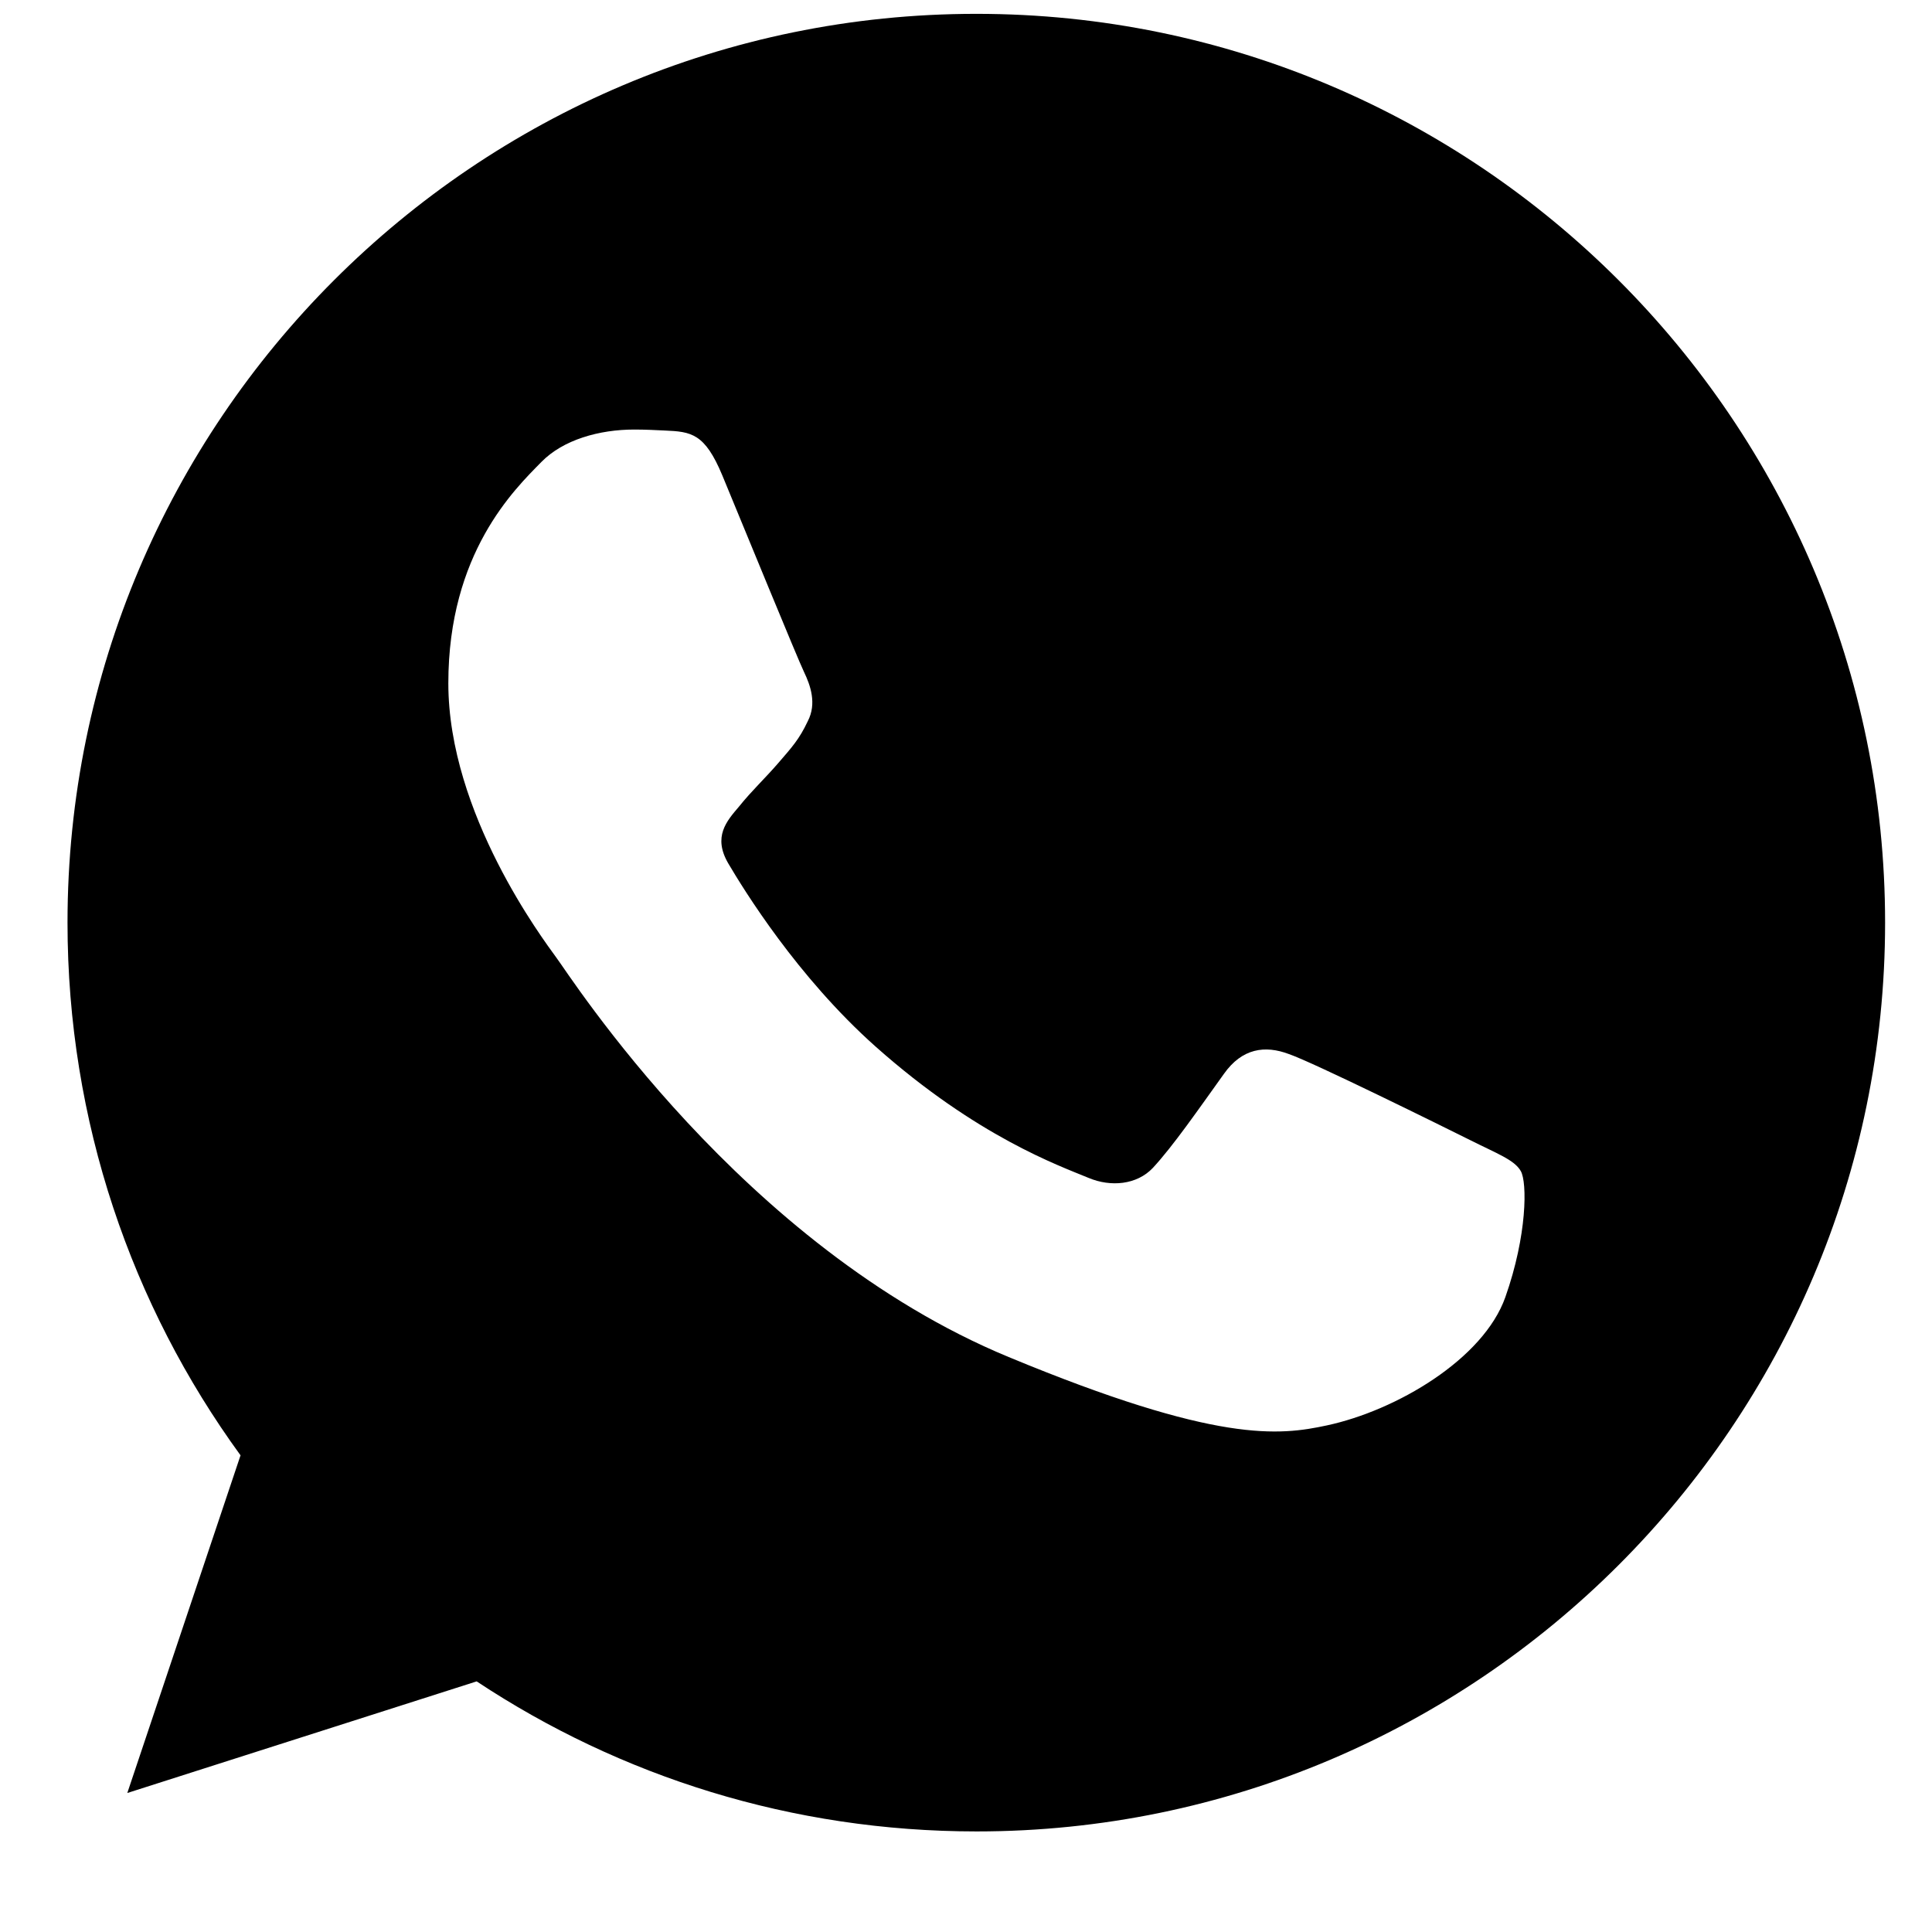 <svg width="18" height="18" viewBox="0 0 18 18" fill="none" xmlns="http://www.w3.org/2000/svg">
<path fill-rule="evenodd" clip-rule="evenodd" d="M9.094 0.129C4.426 0.129 0.629 3.927 0.629 8.596C0.629 10.448 1.226 12.165 2.241 13.559L1.186 16.705L4.441 15.665C5.779 16.551 7.377 17.063 9.099 17.063C13.766 17.063 17.563 13.265 17.563 8.596C17.563 3.927 13.766 0.129 9.099 0.129L9.094 0.129ZM6.73 4.43C6.566 4.036 6.441 4.022 6.192 4.011C6.108 4.007 6.013 4.002 5.909 4.002C5.585 4.002 5.247 4.096 5.043 4.305C4.794 4.559 4.177 5.151 4.177 6.366C4.177 7.581 5.063 8.755 5.182 8.92C5.307 9.084 6.909 11.613 9.397 12.643C11.343 13.45 11.92 13.375 12.363 13.28C13.01 13.141 13.821 12.663 14.025 12.085C14.229 11.508 14.229 11.015 14.169 10.911C14.11 10.806 13.945 10.747 13.697 10.622C13.448 10.498 12.239 9.9 12.01 9.821C11.786 9.736 11.572 9.766 11.403 10.005C11.164 10.338 10.93 10.677 10.741 10.881C10.591 11.04 10.348 11.06 10.144 10.975C9.87 10.861 9.104 10.592 8.158 9.751C7.426 9.099 6.929 8.288 6.785 8.044C6.64 7.795 6.77 7.65 6.884 7.516C7.008 7.362 7.128 7.252 7.252 7.108C7.377 6.963 7.446 6.889 7.526 6.719C7.611 6.555 7.551 6.386 7.491 6.261C7.431 6.137 6.934 4.922 6.73 4.43Z" fill="black"/>
</svg>
